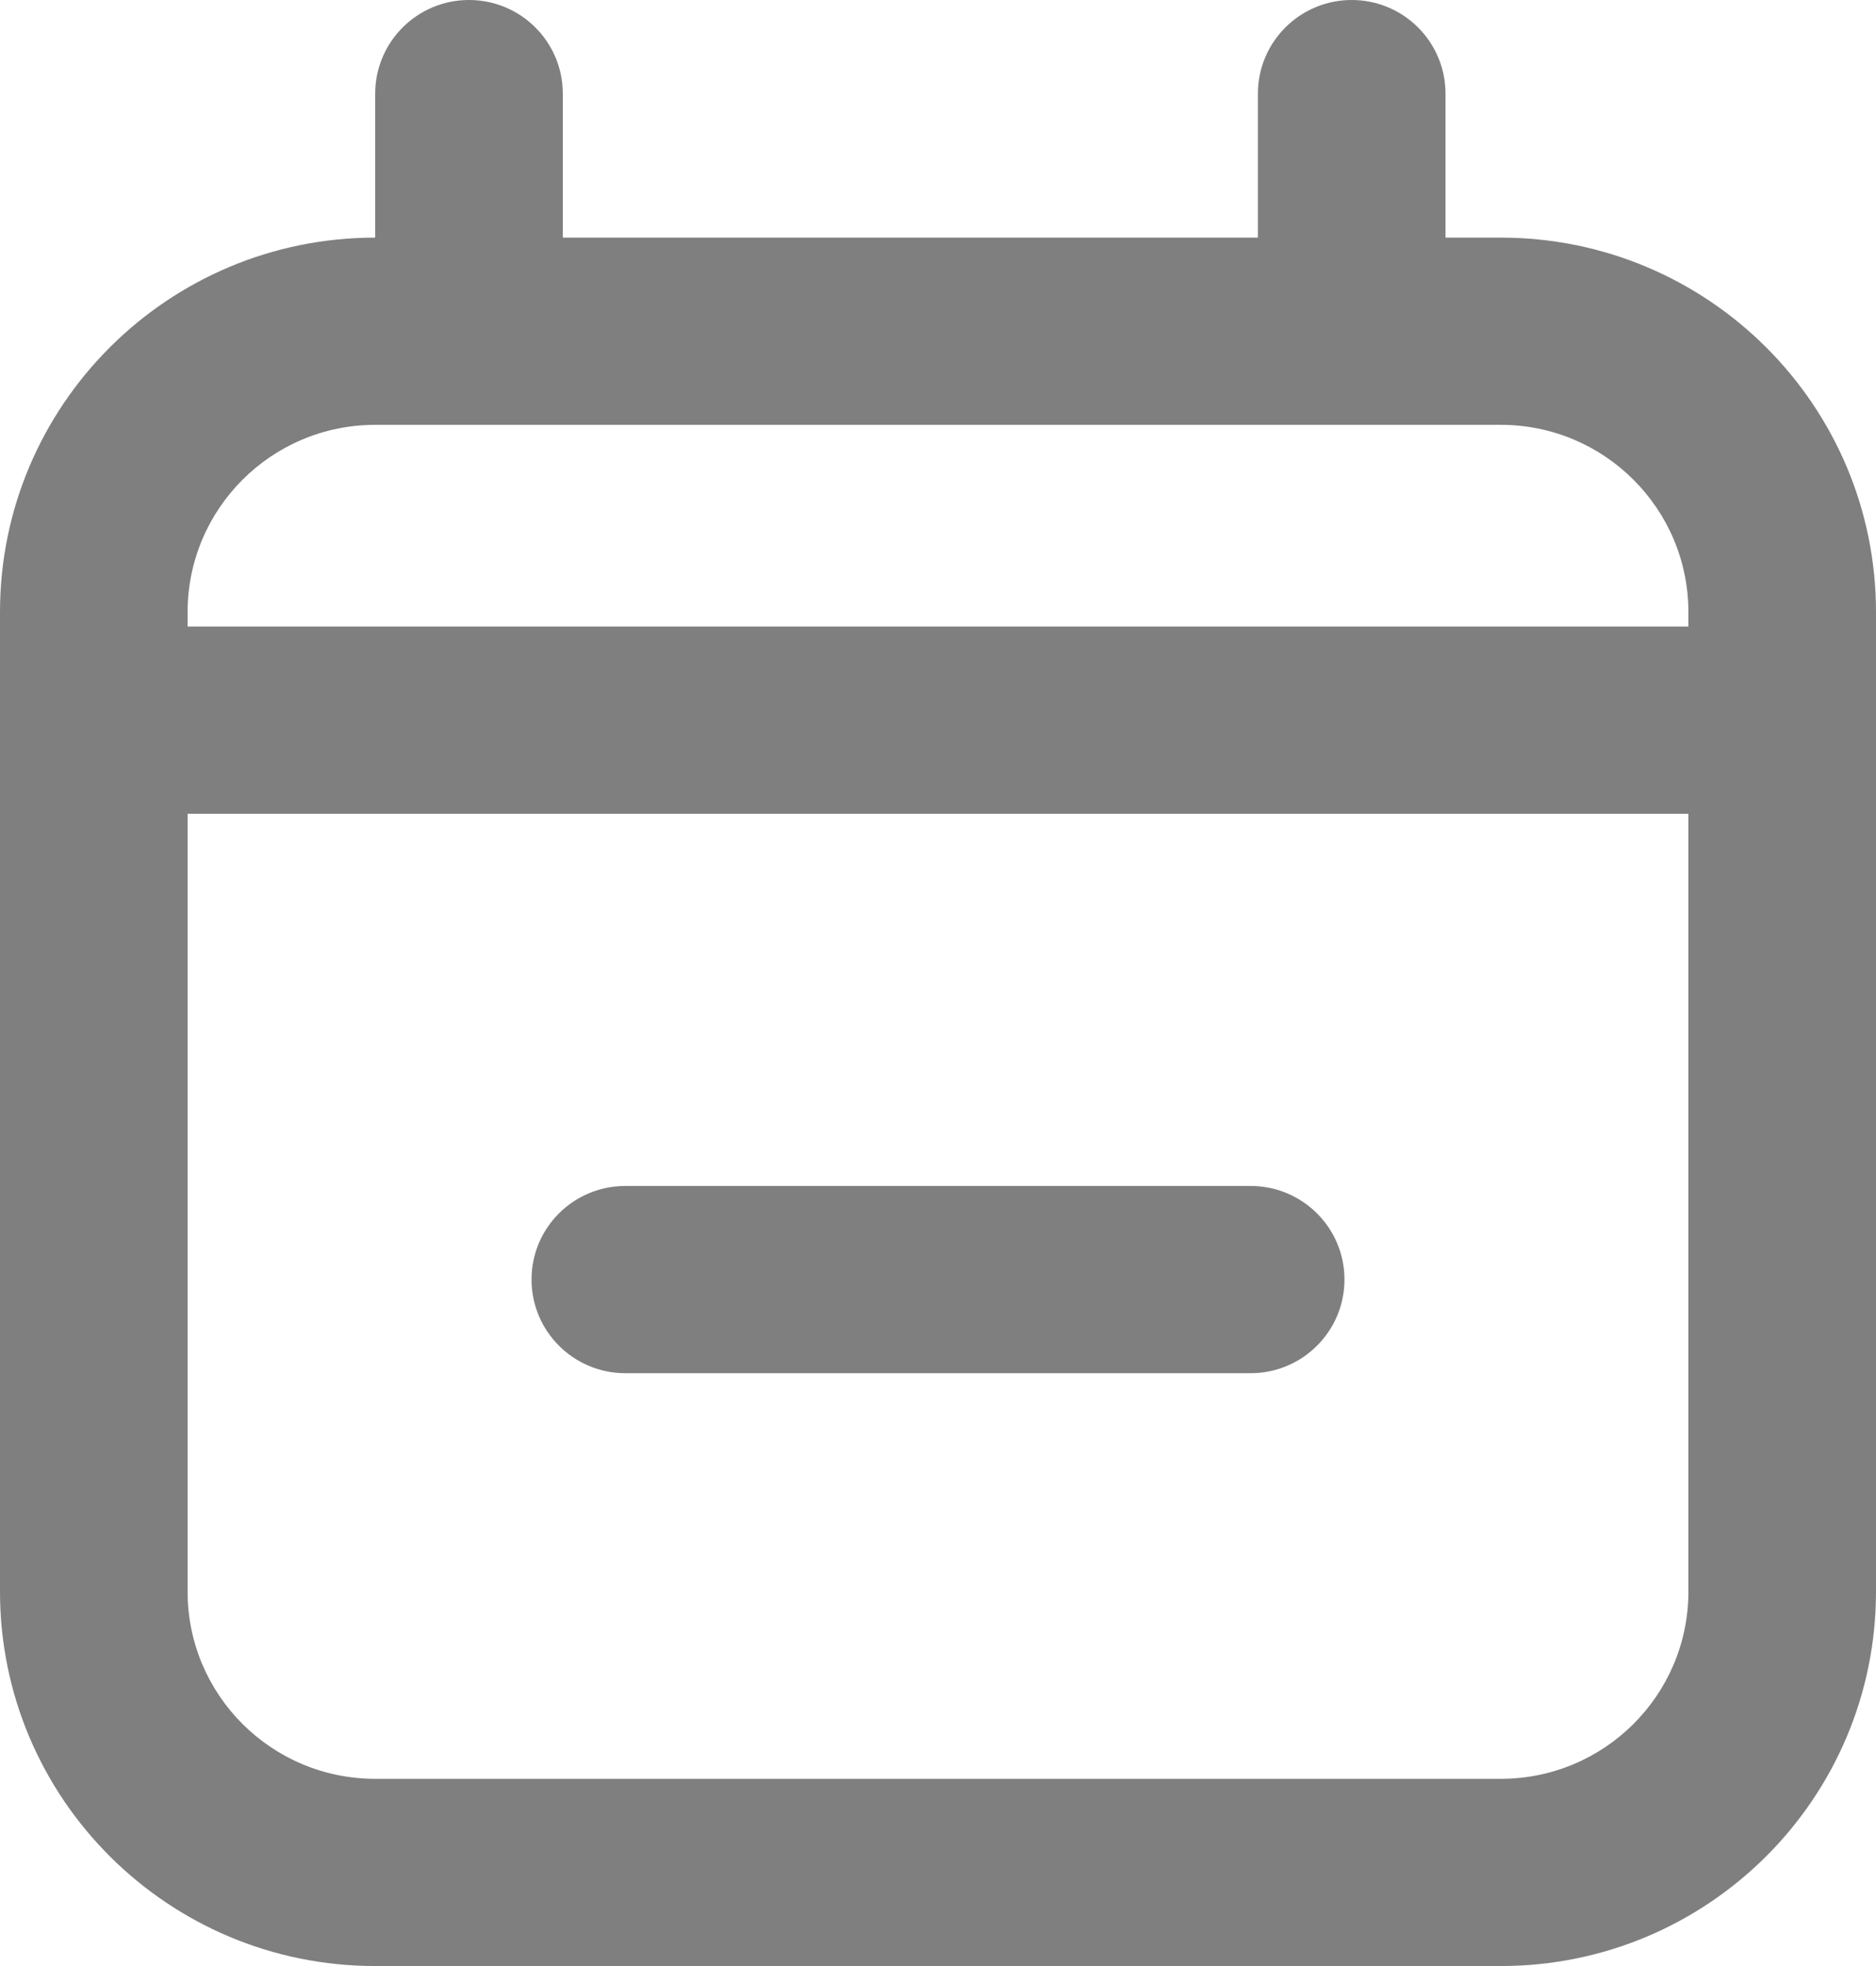 <svg width="21" height="22" viewBox="0 0 21 22" fill="none" xmlns="http://www.w3.org/2000/svg">
<path fill-rule="evenodd" clip-rule="evenodd" d="M4.2 4.754H16.8C17.96 4.754 18.9 5.693 18.9 6.85V17.81C18.9 18.967 17.96 19.905 16.8 19.905H4.2C3.04 19.905 2.1 18.967 2.1 17.81V6.85C2.1 5.693 3.04 4.754 4.2 4.754ZM16.8 2.659C19.12 2.659 21 4.535 21 6.85V17.81C21 20.124 19.12 22 16.8 22H4.2C1.88 22 0 20.124 0 17.81V6.85C0 4.535 1.88 2.659 4.2 2.659H16.8Z" fill="#7F7F7F"/>
<path fill-rule="evenodd" clip-rule="evenodd" d="M1.05 9.106L19.95 9.106V7.011L1.05 7.011V9.106Z" fill="#7F7F7F"/>
<path fill-rule="evenodd" clip-rule="evenodd" d="M5.95 14.318C5.95 14.897 6.42 15.366 7 15.366H14C14.579 15.366 15.05 14.897 15.05 14.318C15.05 13.739 14.579 13.271 14 13.271H7C6.42 13.271 5.95 13.739 5.95 14.318Z" fill="#7F7F7F"/>
<path fill-rule="evenodd" clip-rule="evenodd" d="M5.25 0C4.67 0 4.2 0.469 4.2 1.048V3.513C4.2 4.091 4.67 4.56 5.25 4.56C5.83 4.56 6.3 4.091 6.3 3.513V1.048C6.3 0.469 5.83 0 5.25 0Z" fill="#7F7F7F"/>
<path fill-rule="evenodd" clip-rule="evenodd" d="M15.131 0C14.552 0 14.081 0.469 14.081 1.048V3.513C14.081 4.091 14.552 4.56 15.131 4.56C15.711 4.56 16.181 4.091 16.181 3.513V1.048C16.181 0.469 15.711 0 15.131 0Z" fill="#7F7F7F"/>
</svg>
